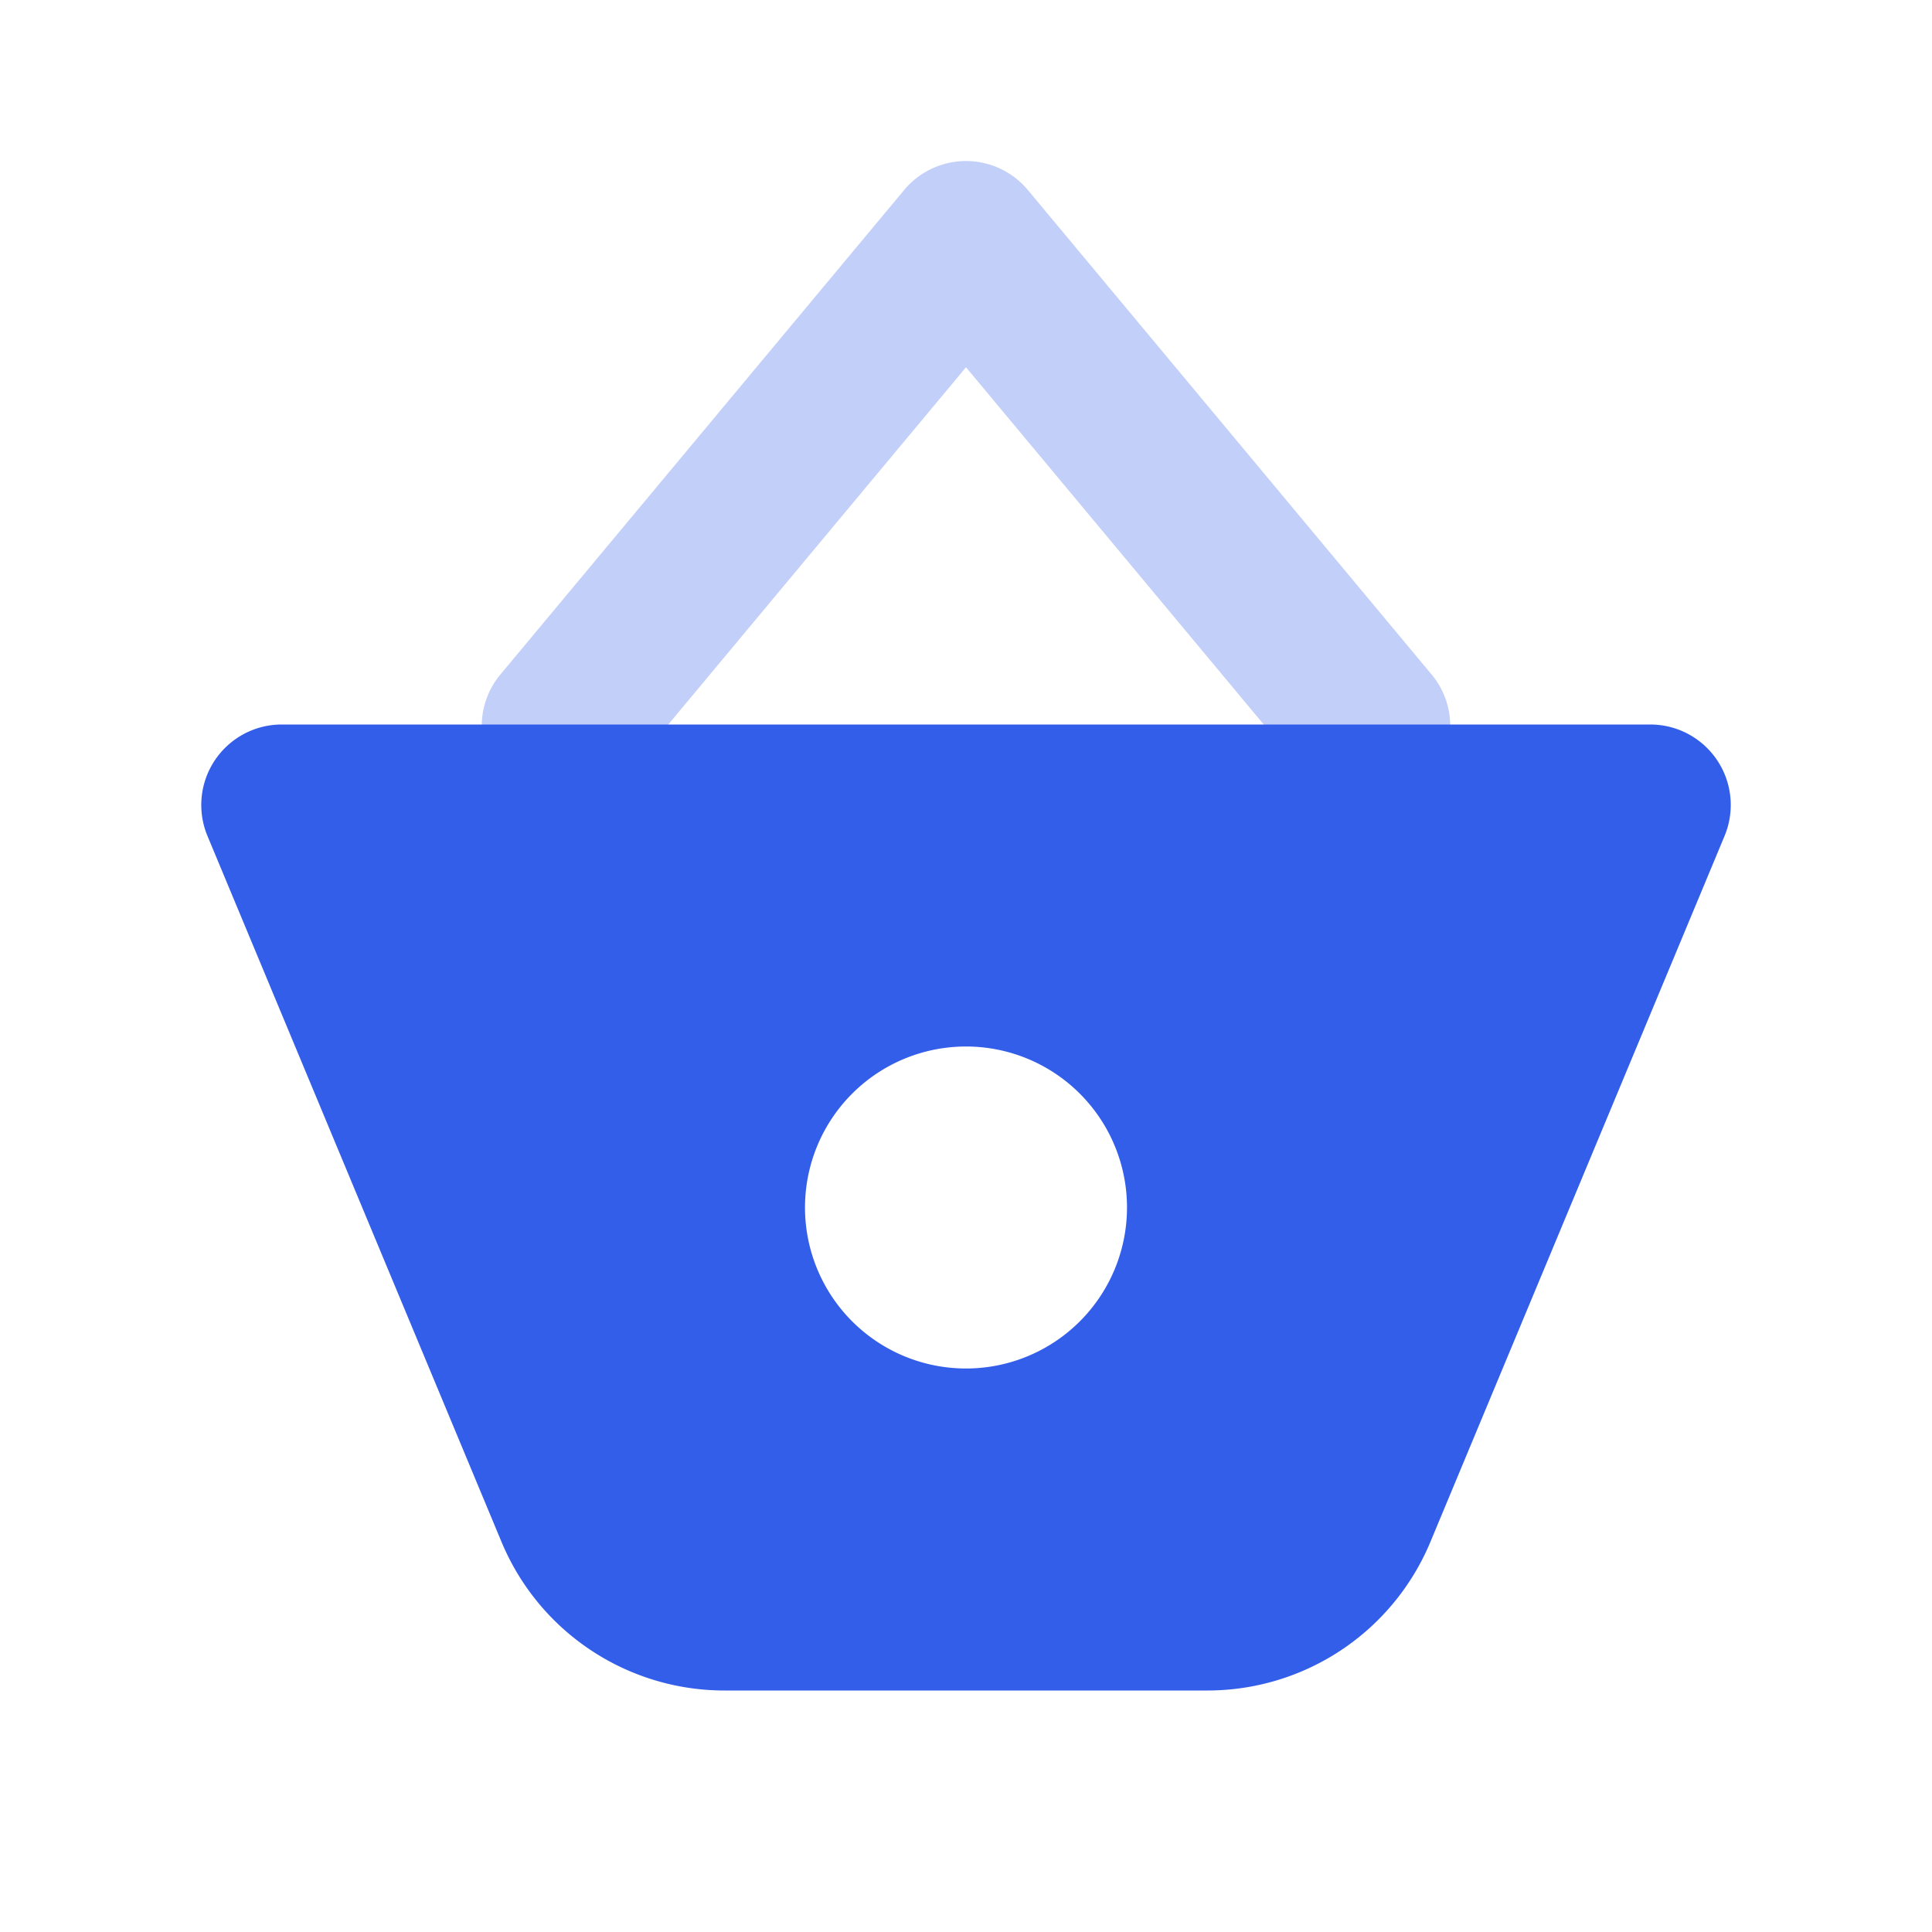 <svg width="24" height="24" viewBox="0 0 24 24" xmlns="http://www.w3.org/2000/svg"><g fill="none" fill-rule="evenodd"><path d="M0 0h24v24H0z"/><path d="M12 4.562L7.768 9.64a1 1 0 11-1.536-1.28l5-6a1 1 0 011.536 0l5 6a1 1 0 11-1.536 1.28L12 4.562z" fill="#335EEA" opacity=".3"/><path d="M3.5 9h17a1 1 0 01.923 1.385l-3.654 8.769A3 3 0 0115 21H9a3 3 0 01-2.77-1.846l-3.653-8.77A1 1 0 013.5 9zm8.5 8a2 2 0 100-4 2 2 0 000 4z" fill="#335EEA"/></g></svg>